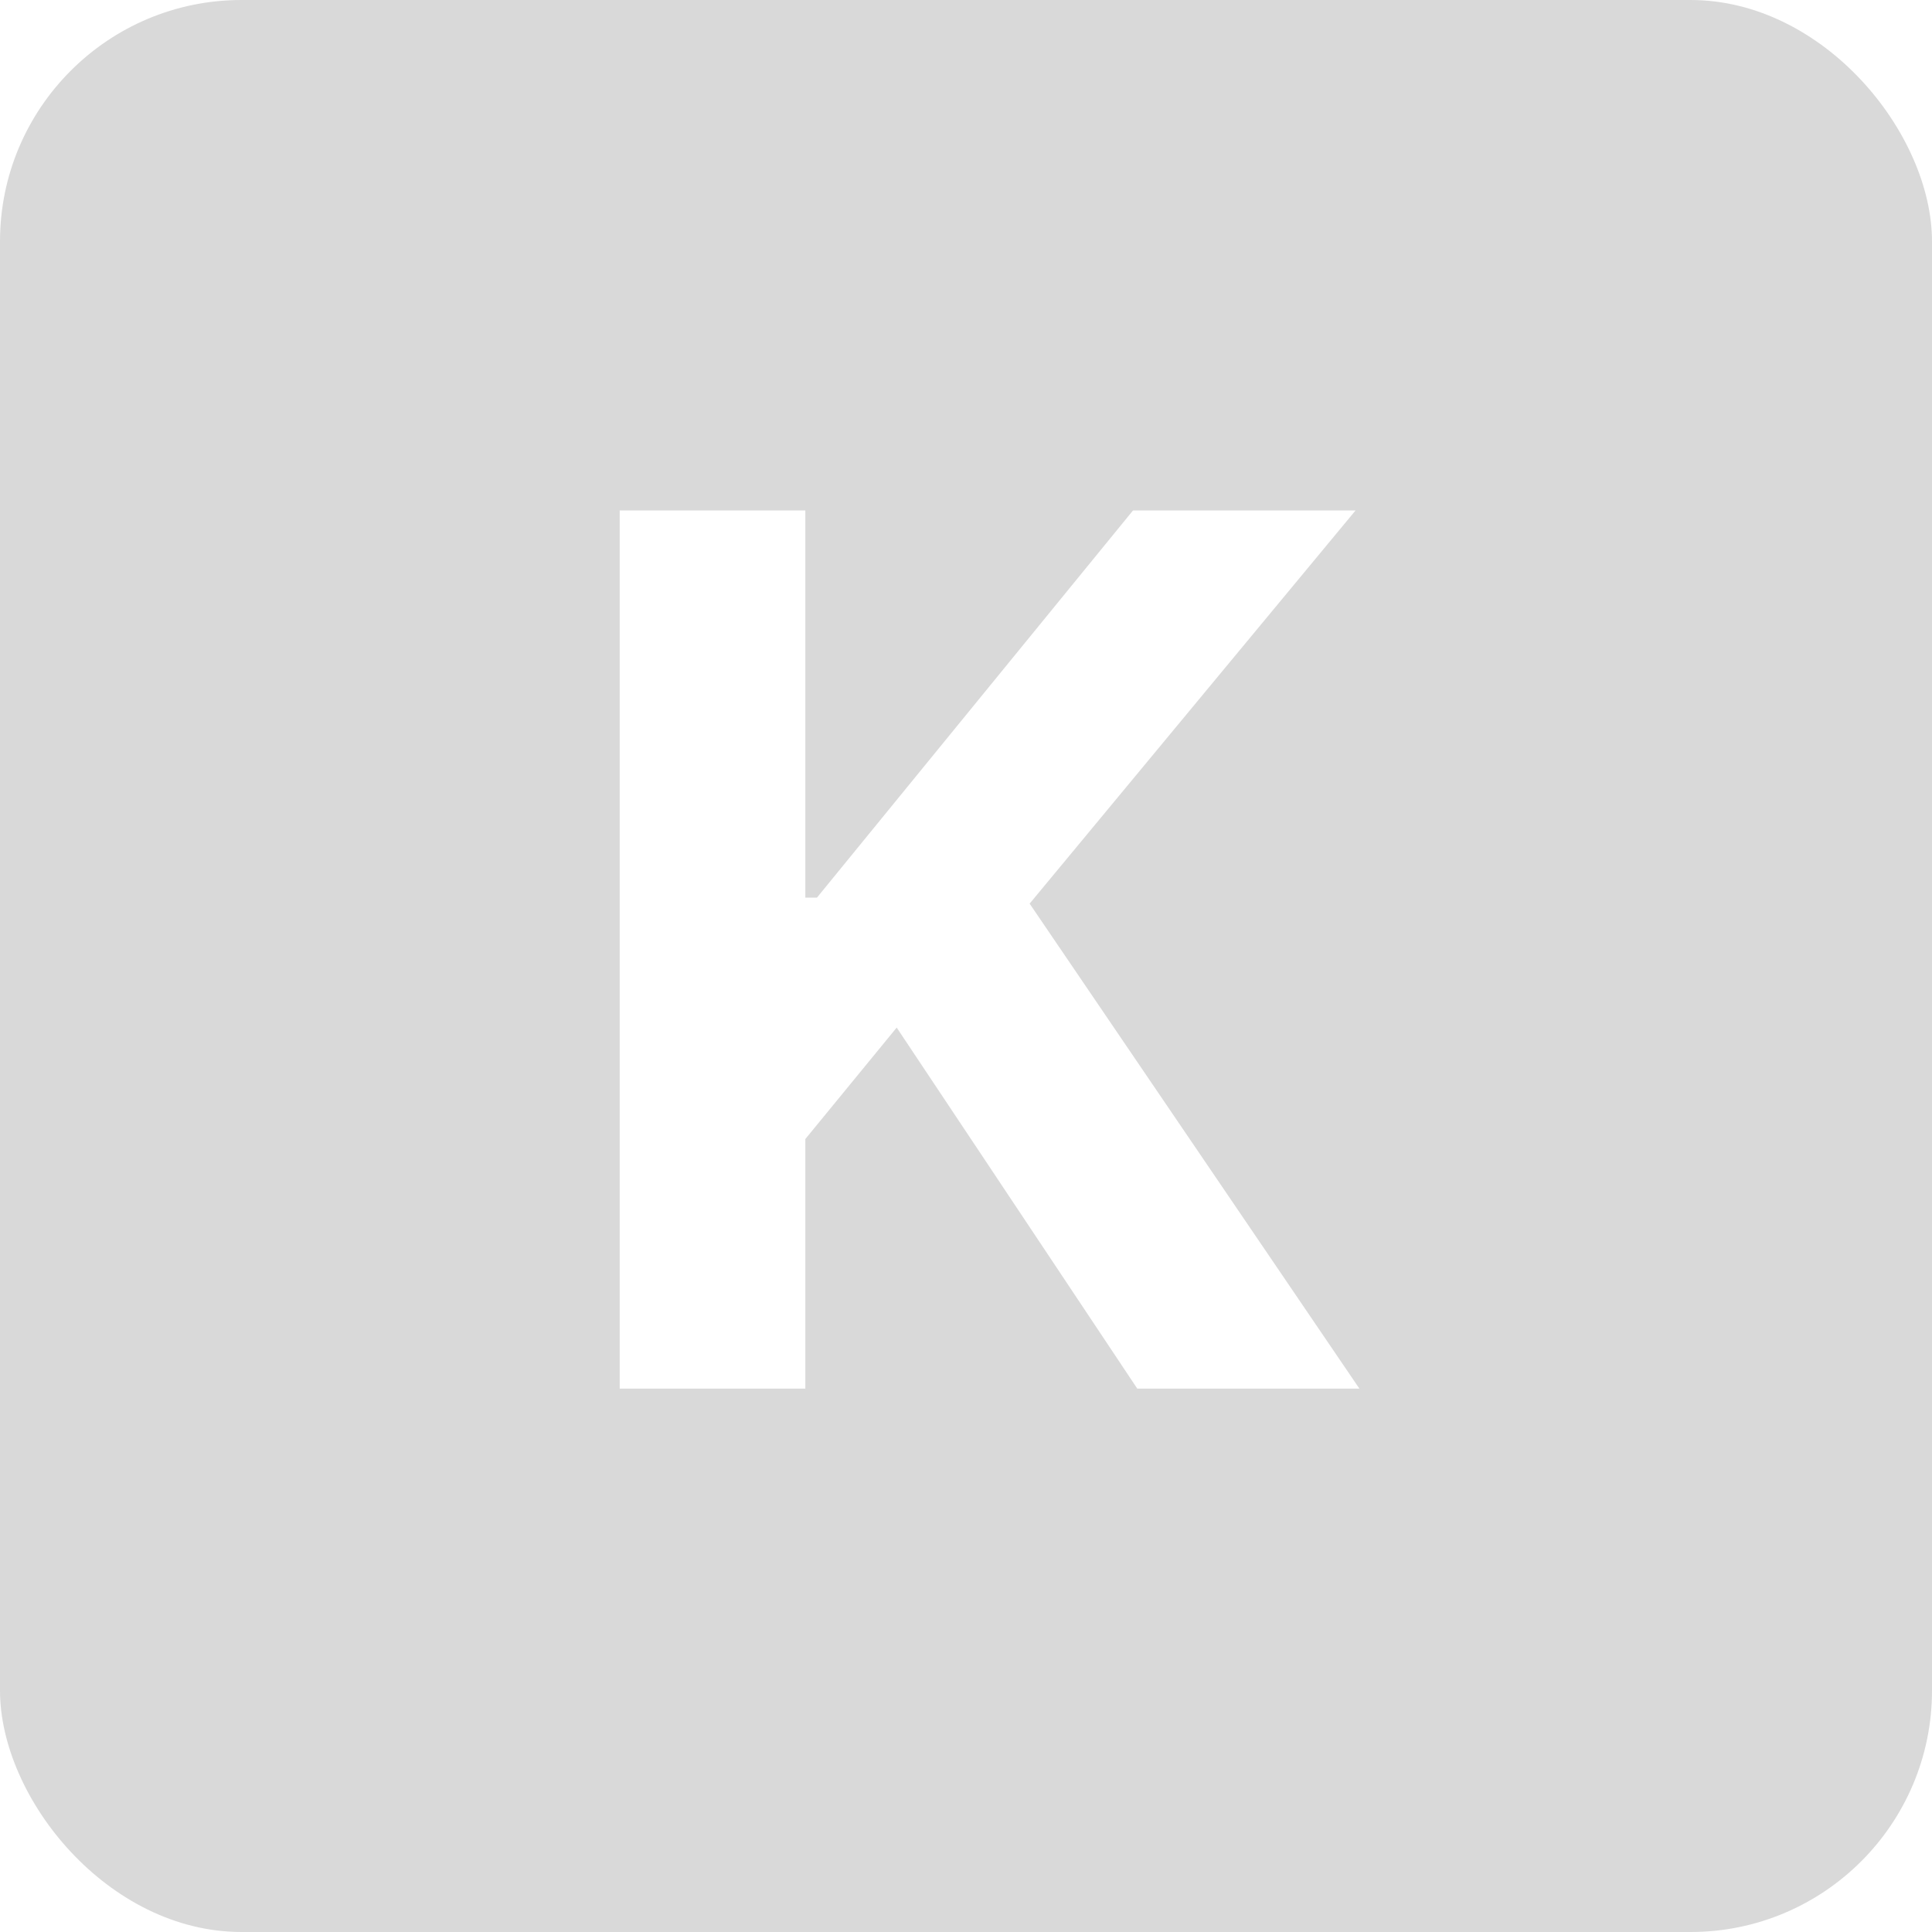 <svg width="32" height="32" viewBox="0 0 32 32" fill="none" xmlns="http://www.w3.org/2000/svg">
<g clip-path="url(#clip0_7_7)">
<path fill-rule="evenodd" clip-rule="evenodd" d="M32 0H0V32H32V0ZM10.264 8.455V23H13.339V18.866L14.852 17.02L18.837 23H22.516L17.054 14.967L22.452 8.455H18.766L13.531 14.868H13.339V8.455H10.264Z" fill="#D9D9D9"/>
</g>
<defs>
<clipPath id="clip0_7_7">
<rect width="32" height="32" rx="4" fill="white"/>
</clipPath>
</defs>
</svg>

